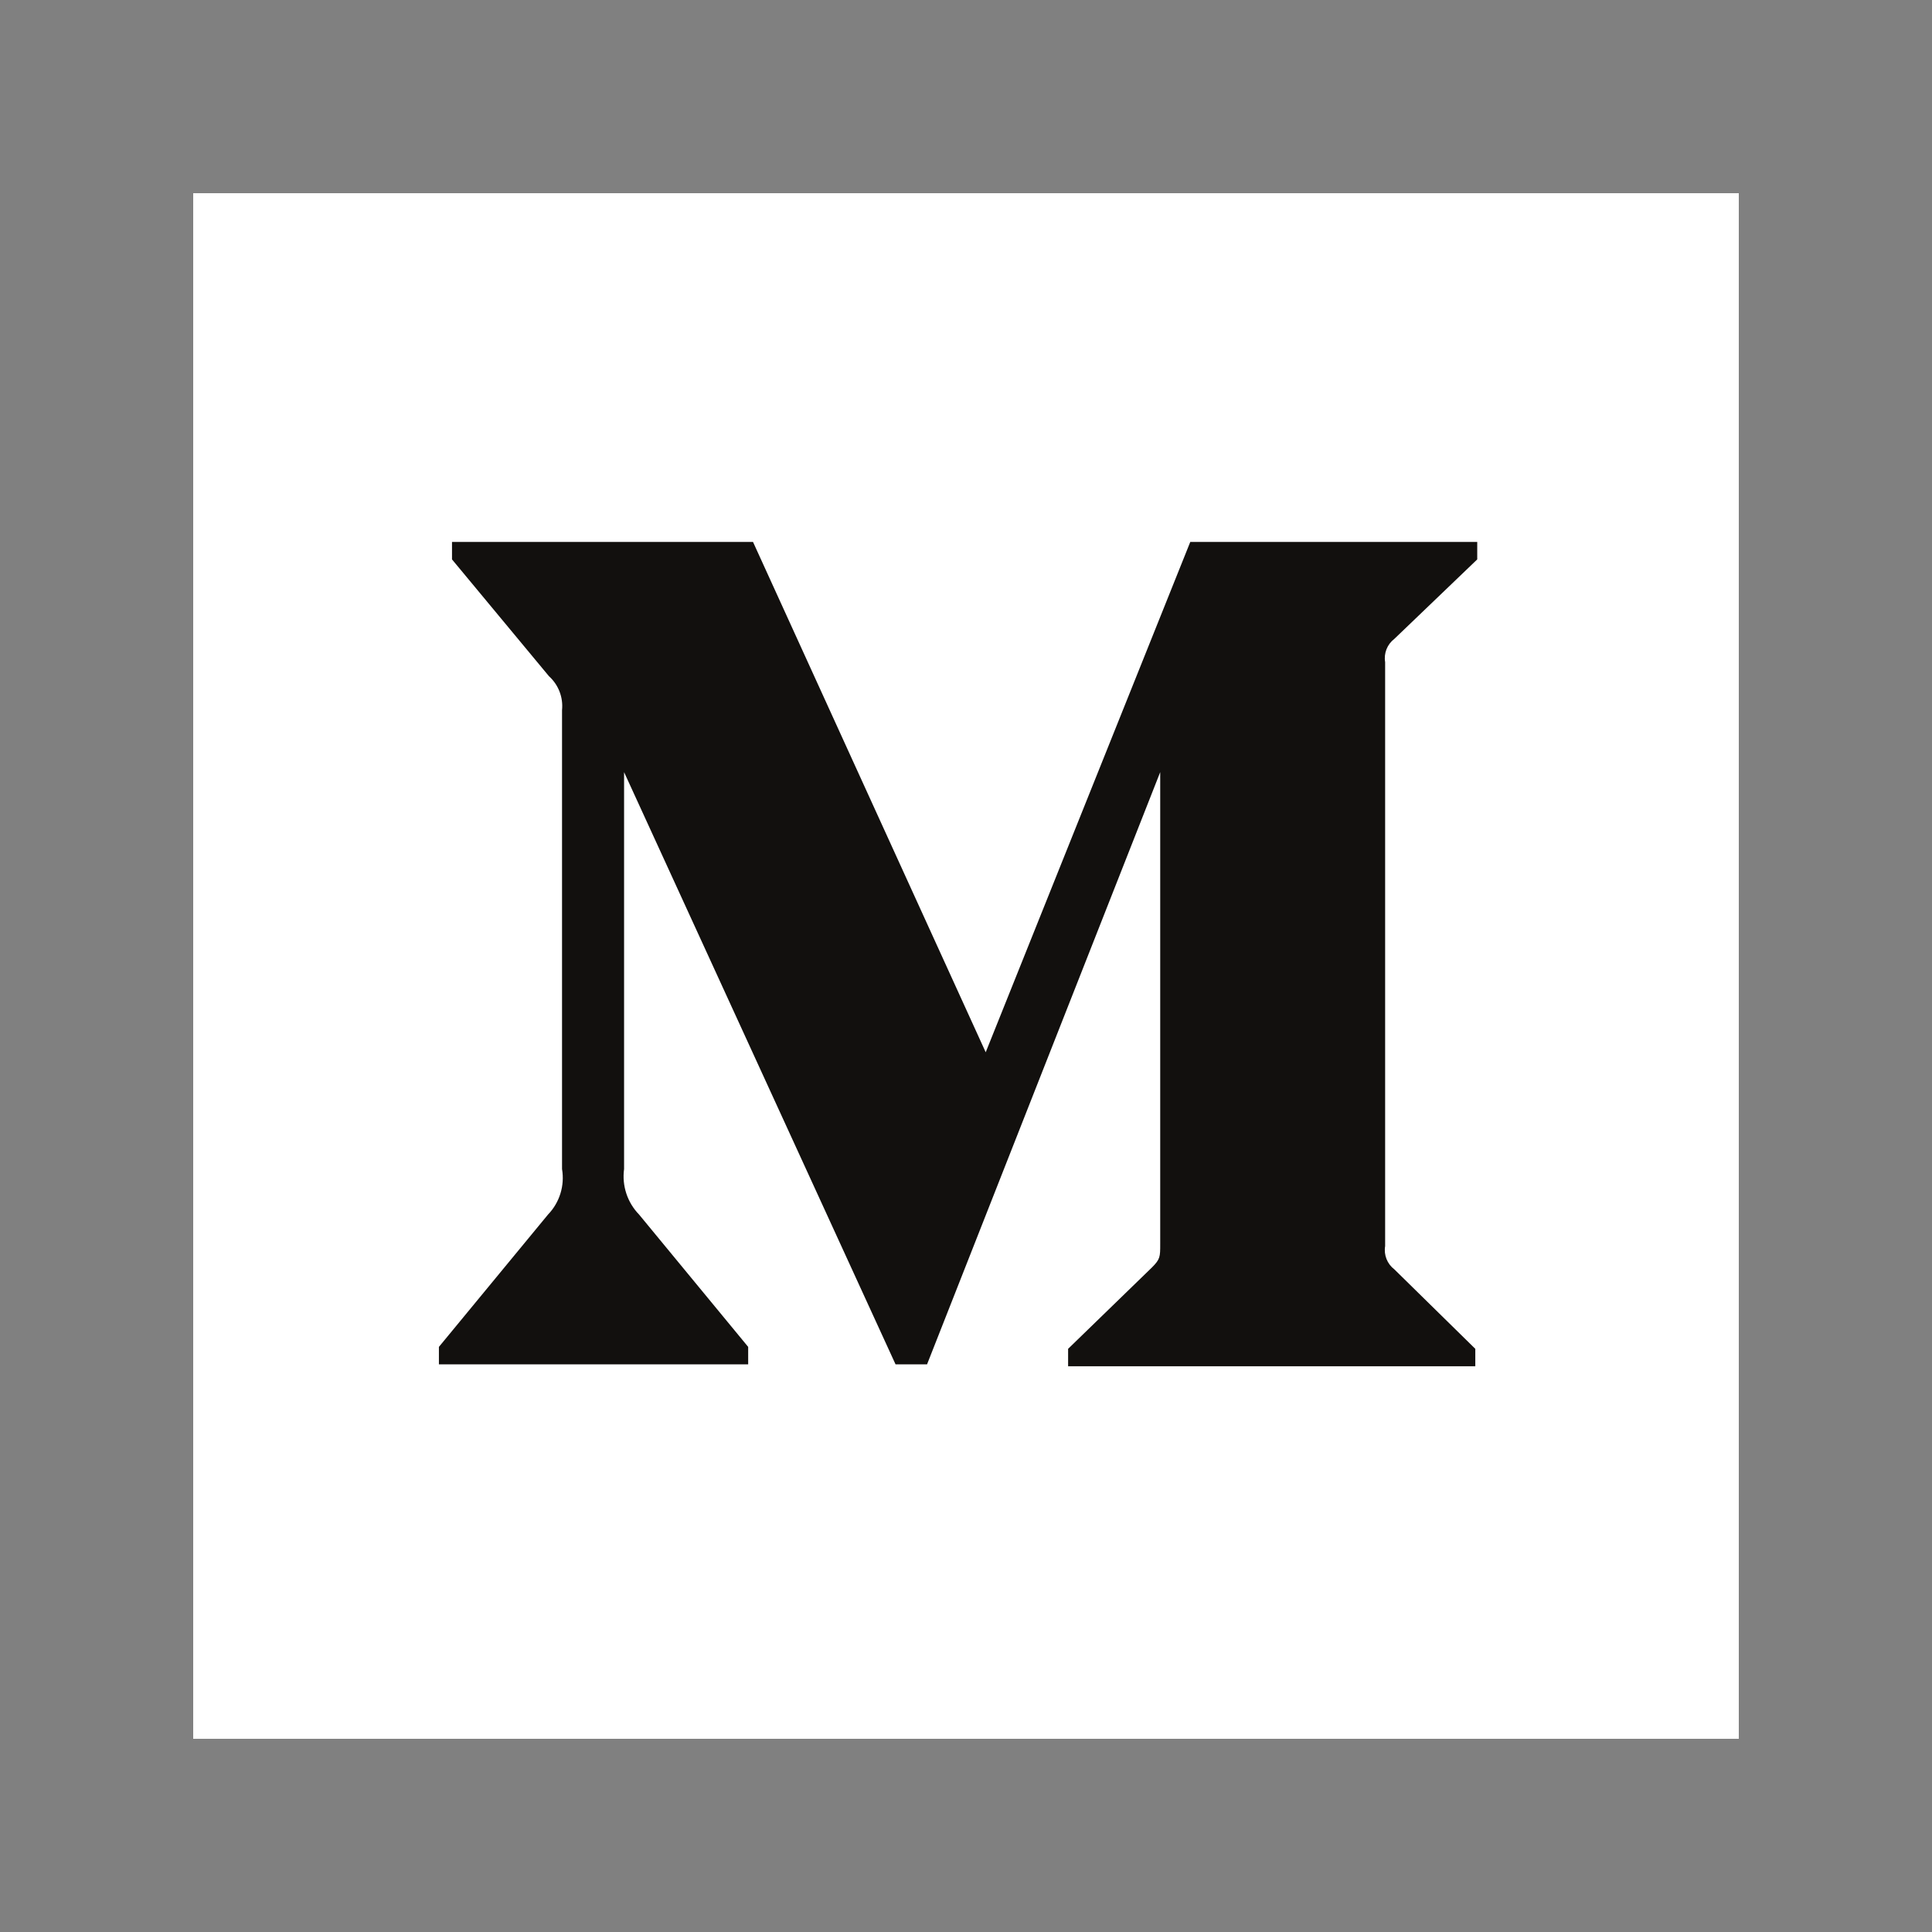 <svg width="250" height="250" viewBox="0 0 250 250" fill="none" xmlns="http://www.w3.org/2000/svg">
<rect x="0" y="0" width="250" height="250" fill="#808080" stroke="none"/>
<path d="M225 25H25V225H225V25Z" fill="white"/>
<path d="M72.727 91.889C72.894 90.239 72.265 88.609 71.034 87.499L58.489 72.386V70.129H97.441L127.55 136.161L154.02 70.129H191.154V72.386L180.428 82.671C179.503 83.375 179.044 84.534 179.236 85.68V161.244C179.044 162.391 179.503 163.549 180.428 164.254L190.903 174.538V176.796H138.213V174.538L149.065 164.003C150.131 162.937 150.131 162.624 150.131 160.993V99.915L119.96 176.545H115.883L80.756 99.915V151.273C80.463 153.433 81.18 155.606 82.701 157.168L96.814 174.287V176.545H56.795V174.287L70.908 157.168C72.417 155.604 73.093 153.416 72.727 151.273V91.889Z" fill="#12100E"/>
</svg>
